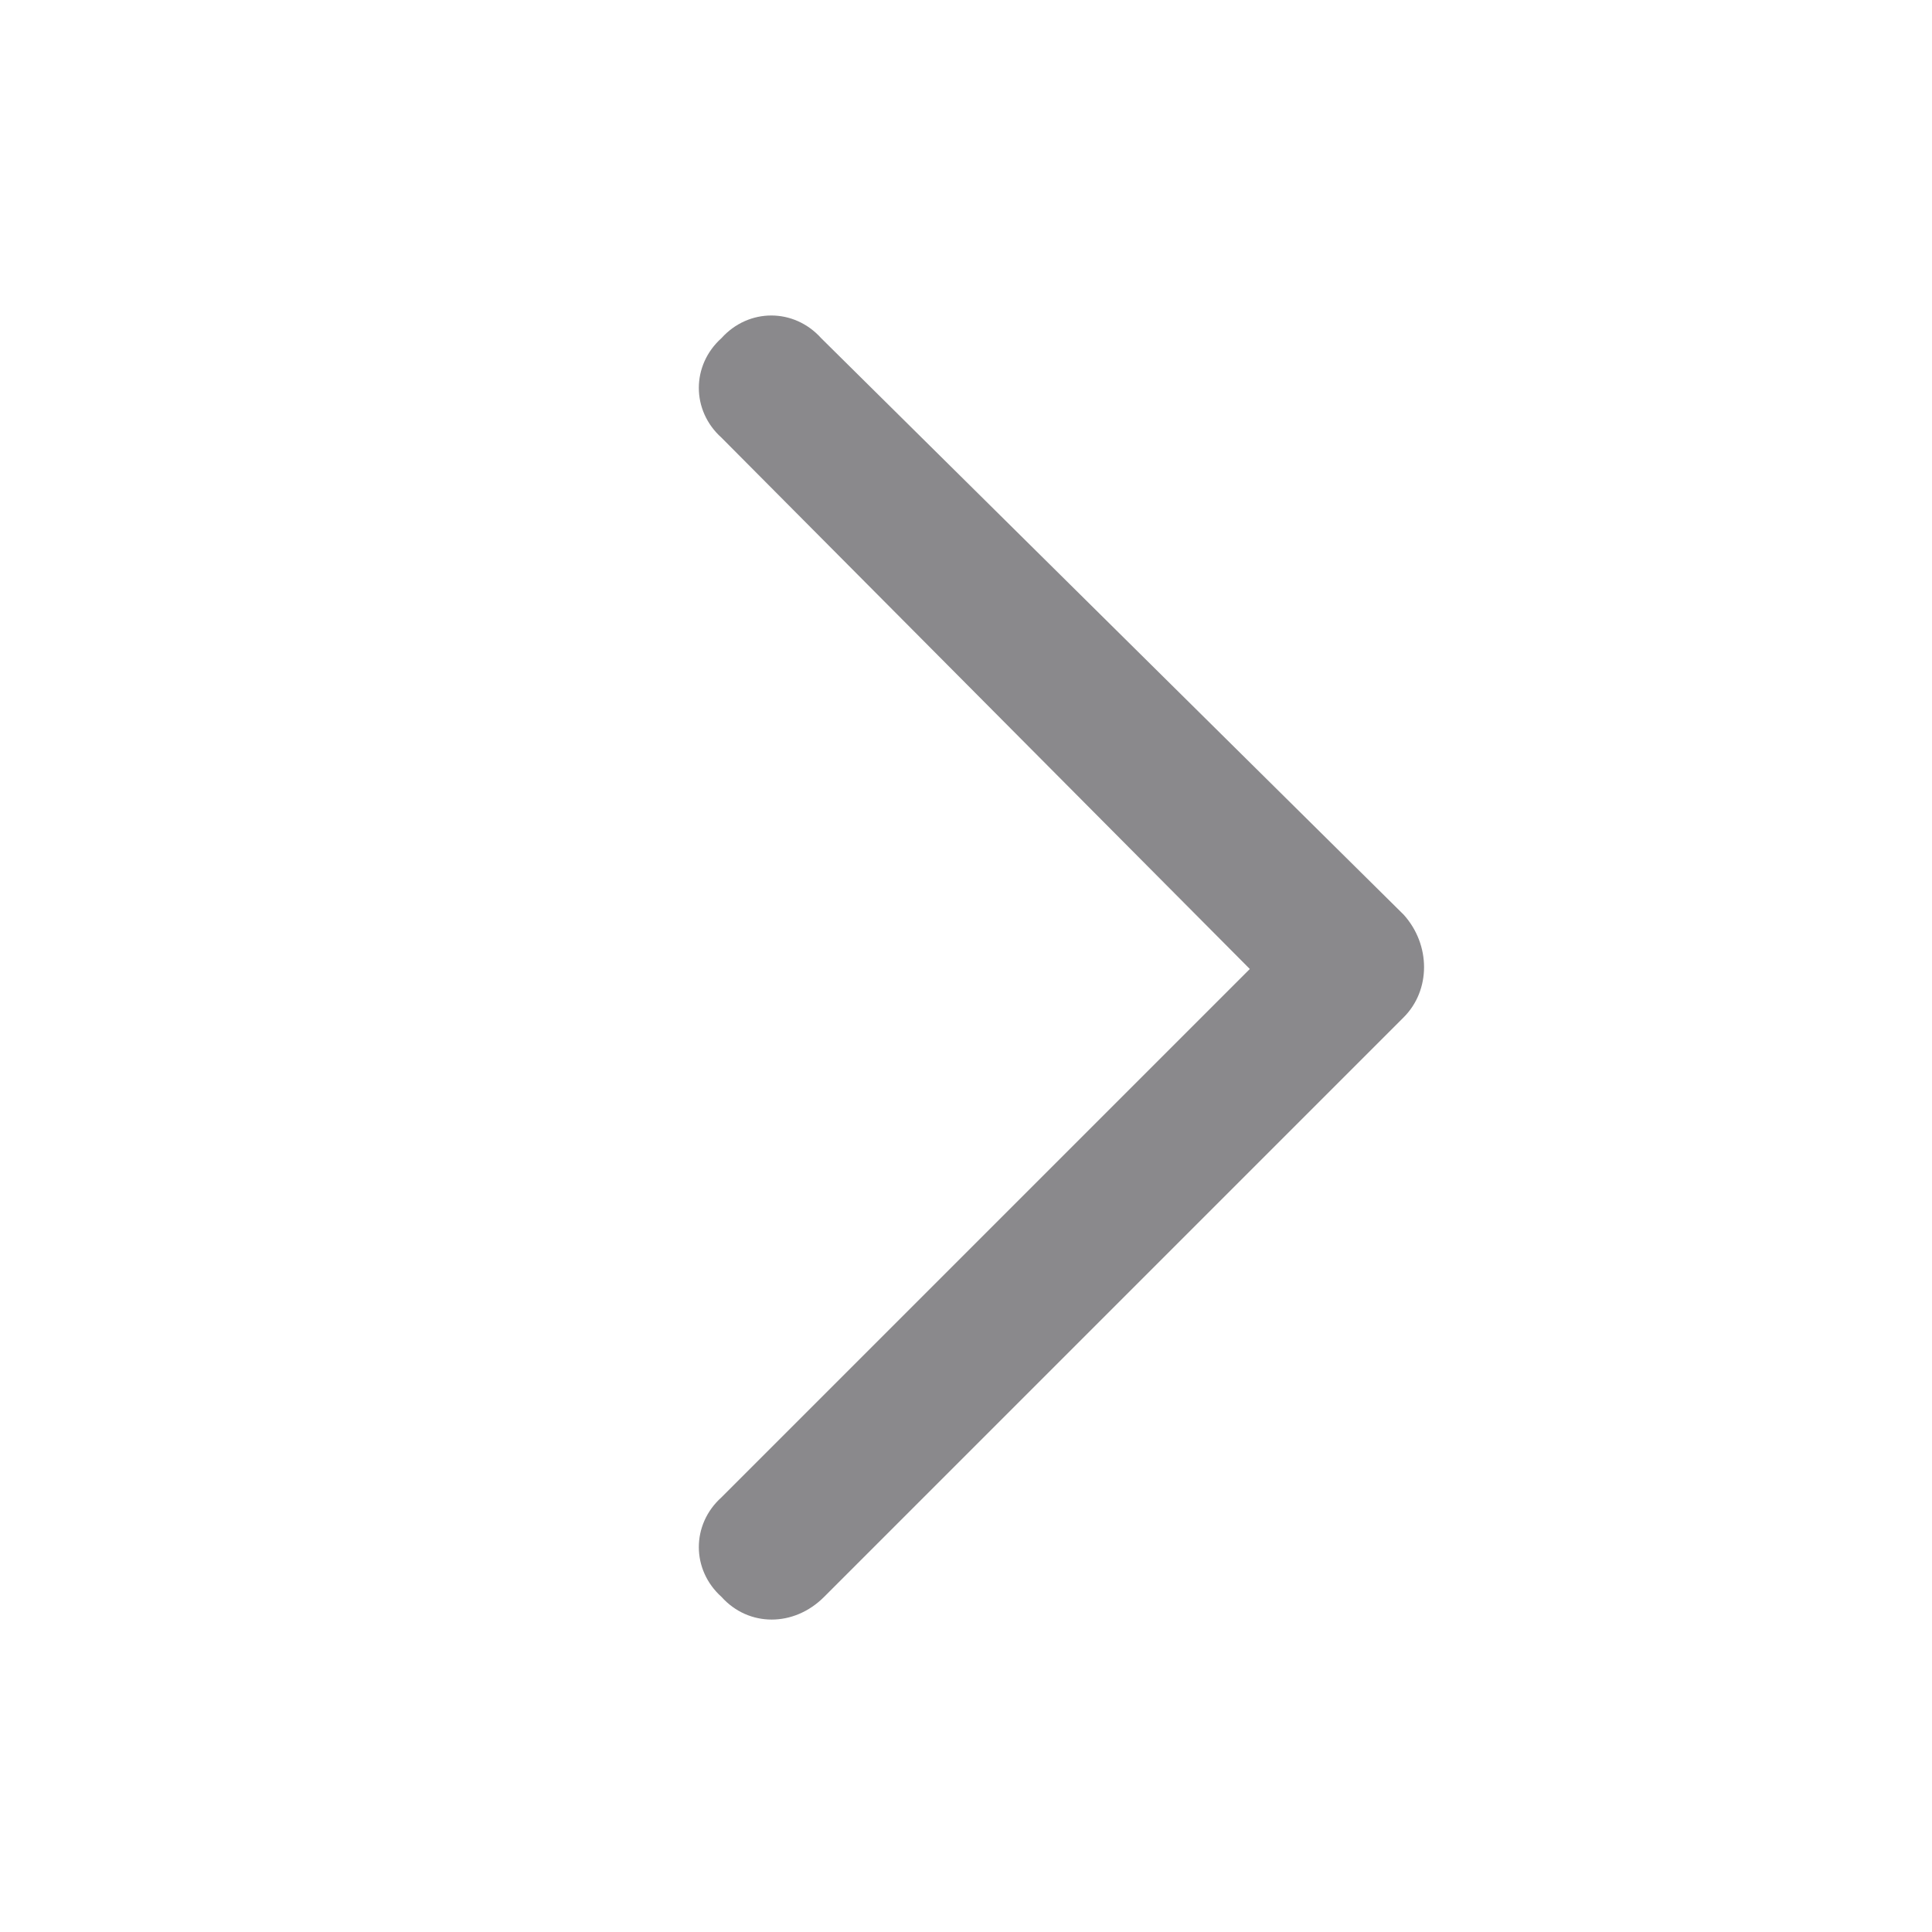 <svg width="20" height="20" viewBox="0 0 20 20" fill="none" xmlns="http://www.w3.org/2000/svg">
<path d="M14.531 9.469C14.812 9.781 14.812 10.25 14.531 10.531L8.531 16.531C8.219 16.844 7.75 16.844 7.469 16.531C7.156 16.25 7.156 15.781 7.469 15.5L12.938 10.031L7.469 4.531C7.156 4.25 7.156 3.781 7.469 3.5C7.75 3.188 8.219 3.188 8.5 3.5L14.531 9.469Z" fill="#8A898C"/>
</svg>
